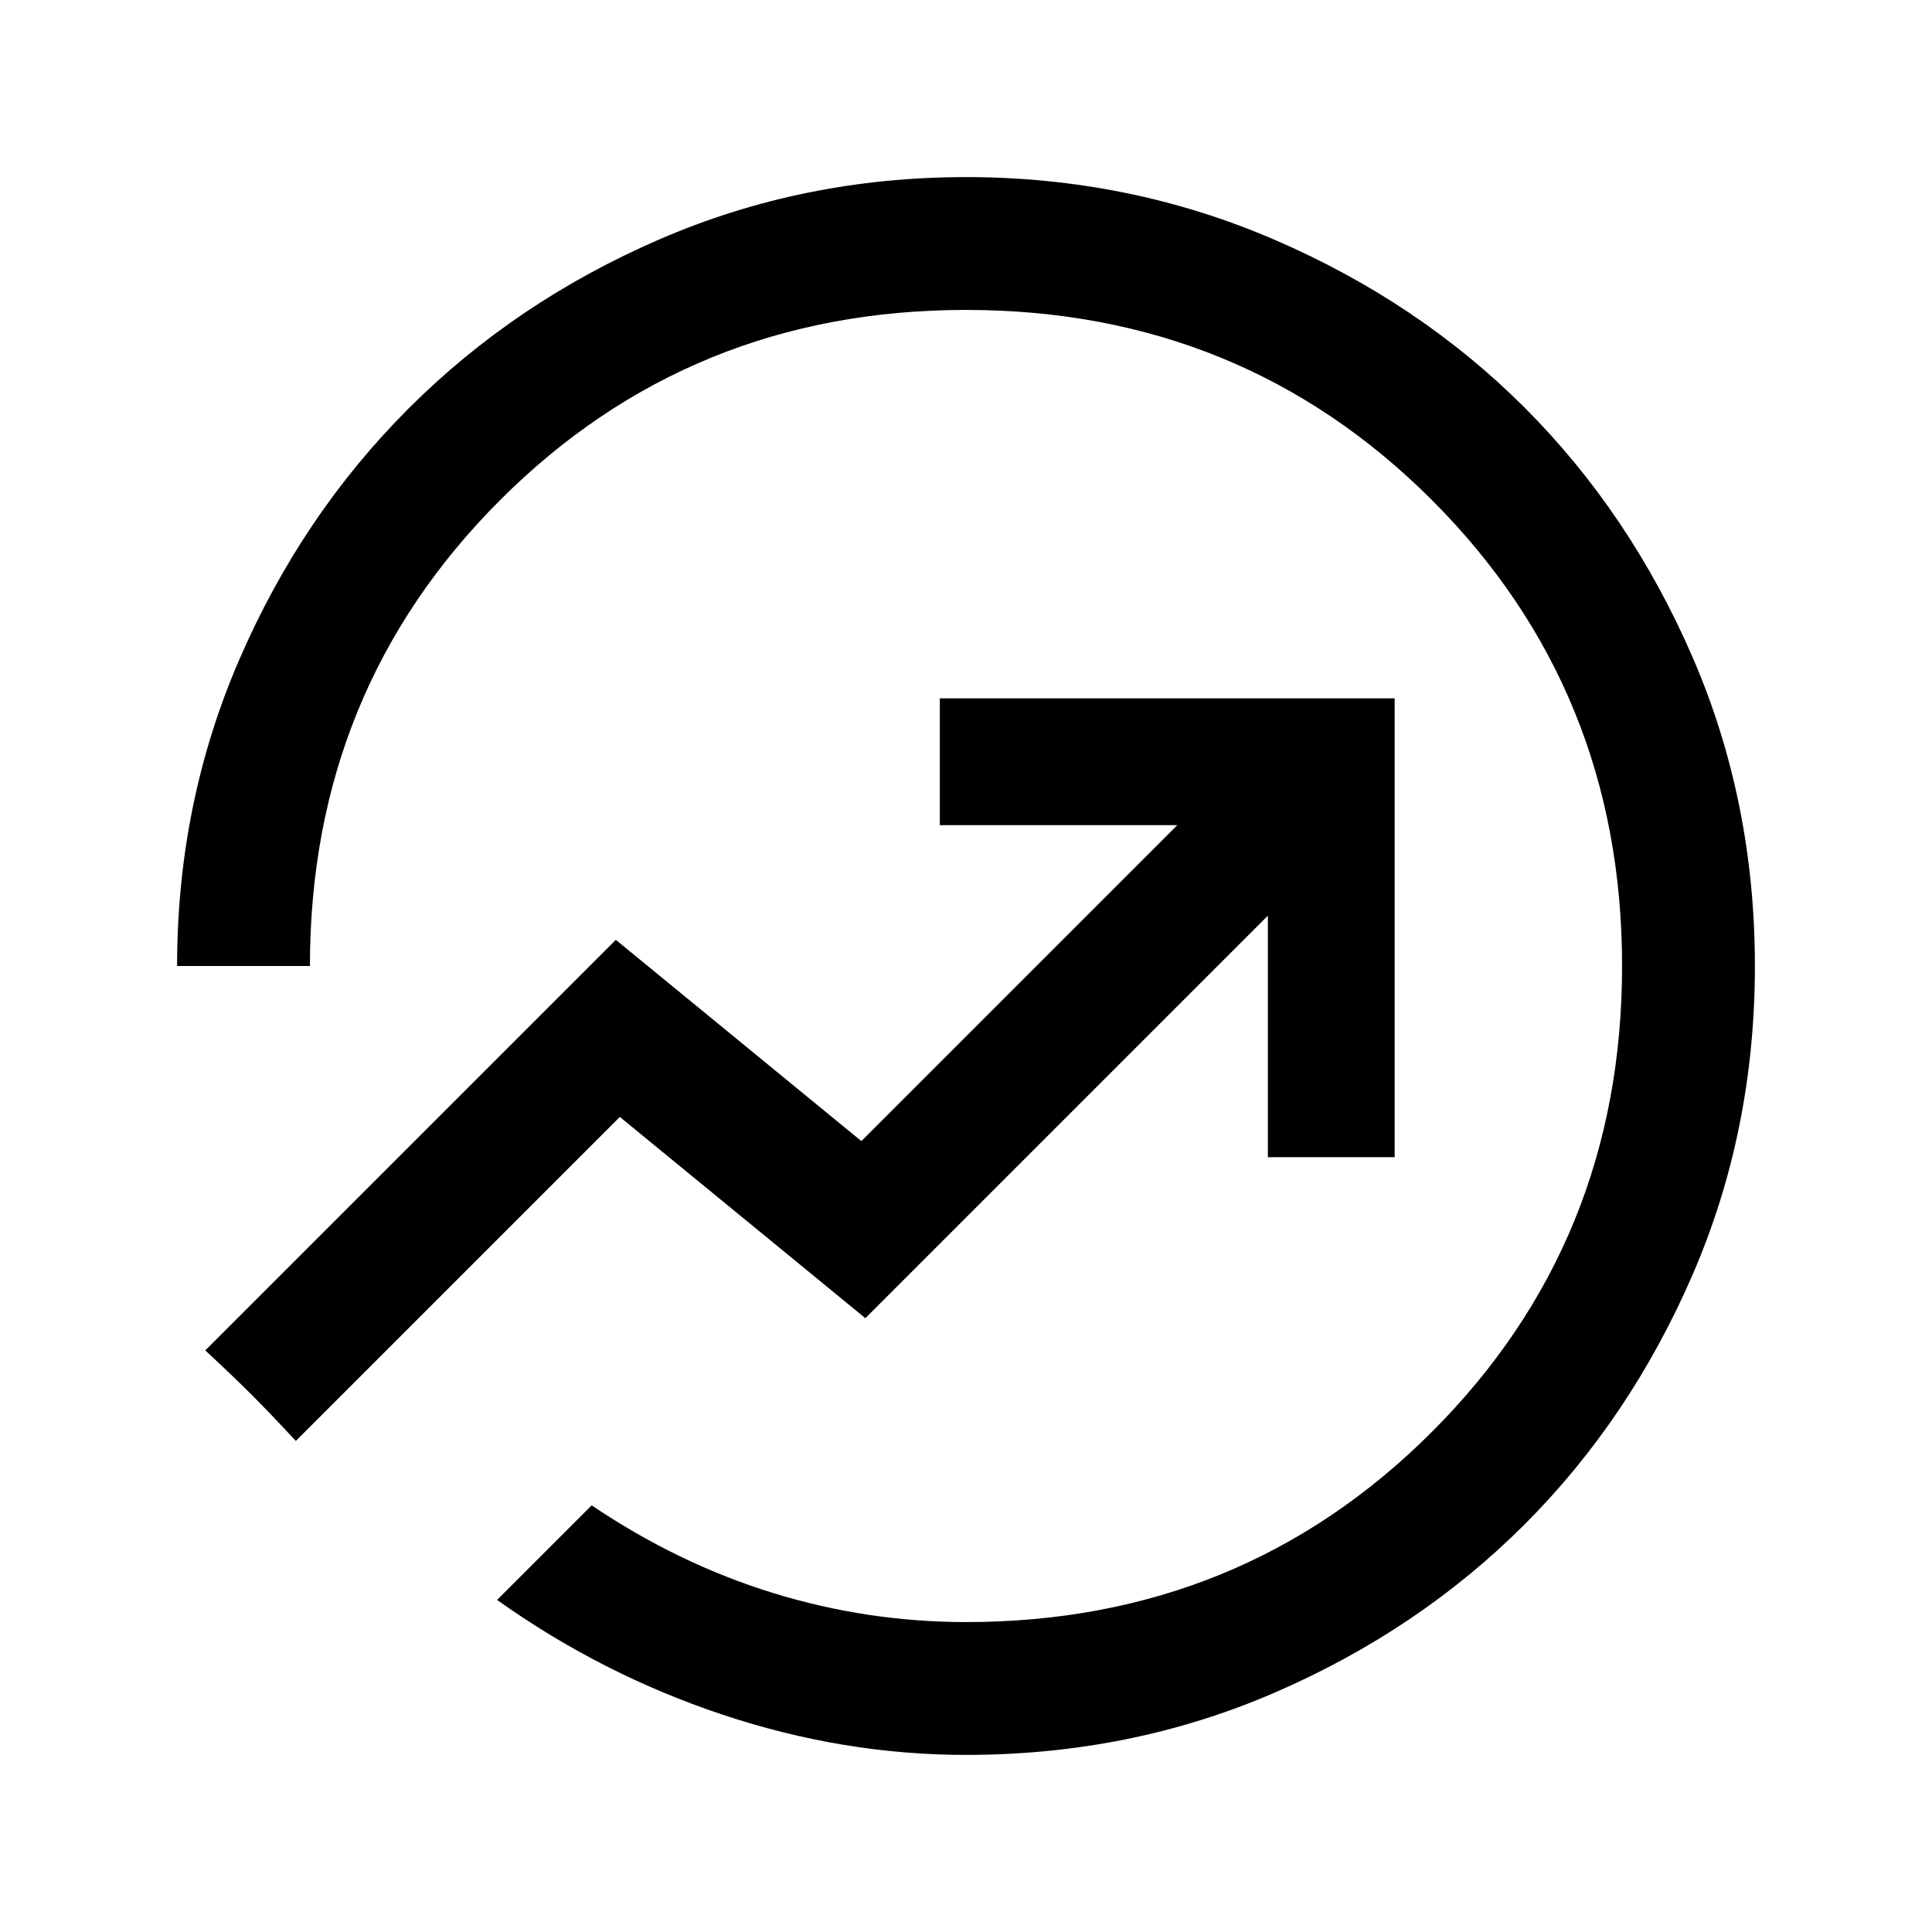 <svg xmlns="http://www.w3.org/2000/svg" height="24" width="24"><path d="M12 21.8Q10.475 21.8 8.975 21.3Q7.475 20.8 6.175 19.875L7.35 18.7Q8.425 19.425 9.6 19.788Q10.775 20.15 12 20.15Q15.425 20.15 17.788 17.787Q20.15 15.425 20.15 12Q20.15 8.575 17.788 6.212Q15.425 3.85 12 3.85Q8.575 3.85 6.213 6.212Q3.85 8.575 3.85 12H2.2Q2.2 9.975 2.975 8.188Q3.75 6.4 5.075 5.075Q6.4 3.75 8.188 2.975Q9.975 2.2 12 2.2Q14.025 2.2 15.825 2.975Q17.625 3.75 18.938 5.062Q20.25 6.375 21.025 8.162Q21.8 9.95 21.8 12Q21.8 14.05 21.025 15.837Q20.25 17.625 18.938 18.938Q17.625 20.25 15.838 21.025Q14.05 21.8 12 21.8ZM3.675 17.9Q3.35 17.55 3.125 17.325Q2.9 17.1 2.55 16.775L7.65 11.675L10.7 14.175L14.625 10.25H11.675V8.675H17.325V14.375H15.75V11.375L10.75 16.375L7.7 13.875ZM11.175 12.225Q11.175 12.225 11.175 12.225Q11.175 12.225 11.175 12.225Q11.175 12.225 11.175 12.225Q11.175 12.225 11.175 12.225Q11.175 12.225 11.175 12.225Q11.175 12.225 11.175 12.225Q11.175 12.225 11.175 12.225Q11.175 12.225 11.175 12.225Q11.175 12.225 11.175 12.225Q11.175 12.225 11.175 12.225Z"/></svg>